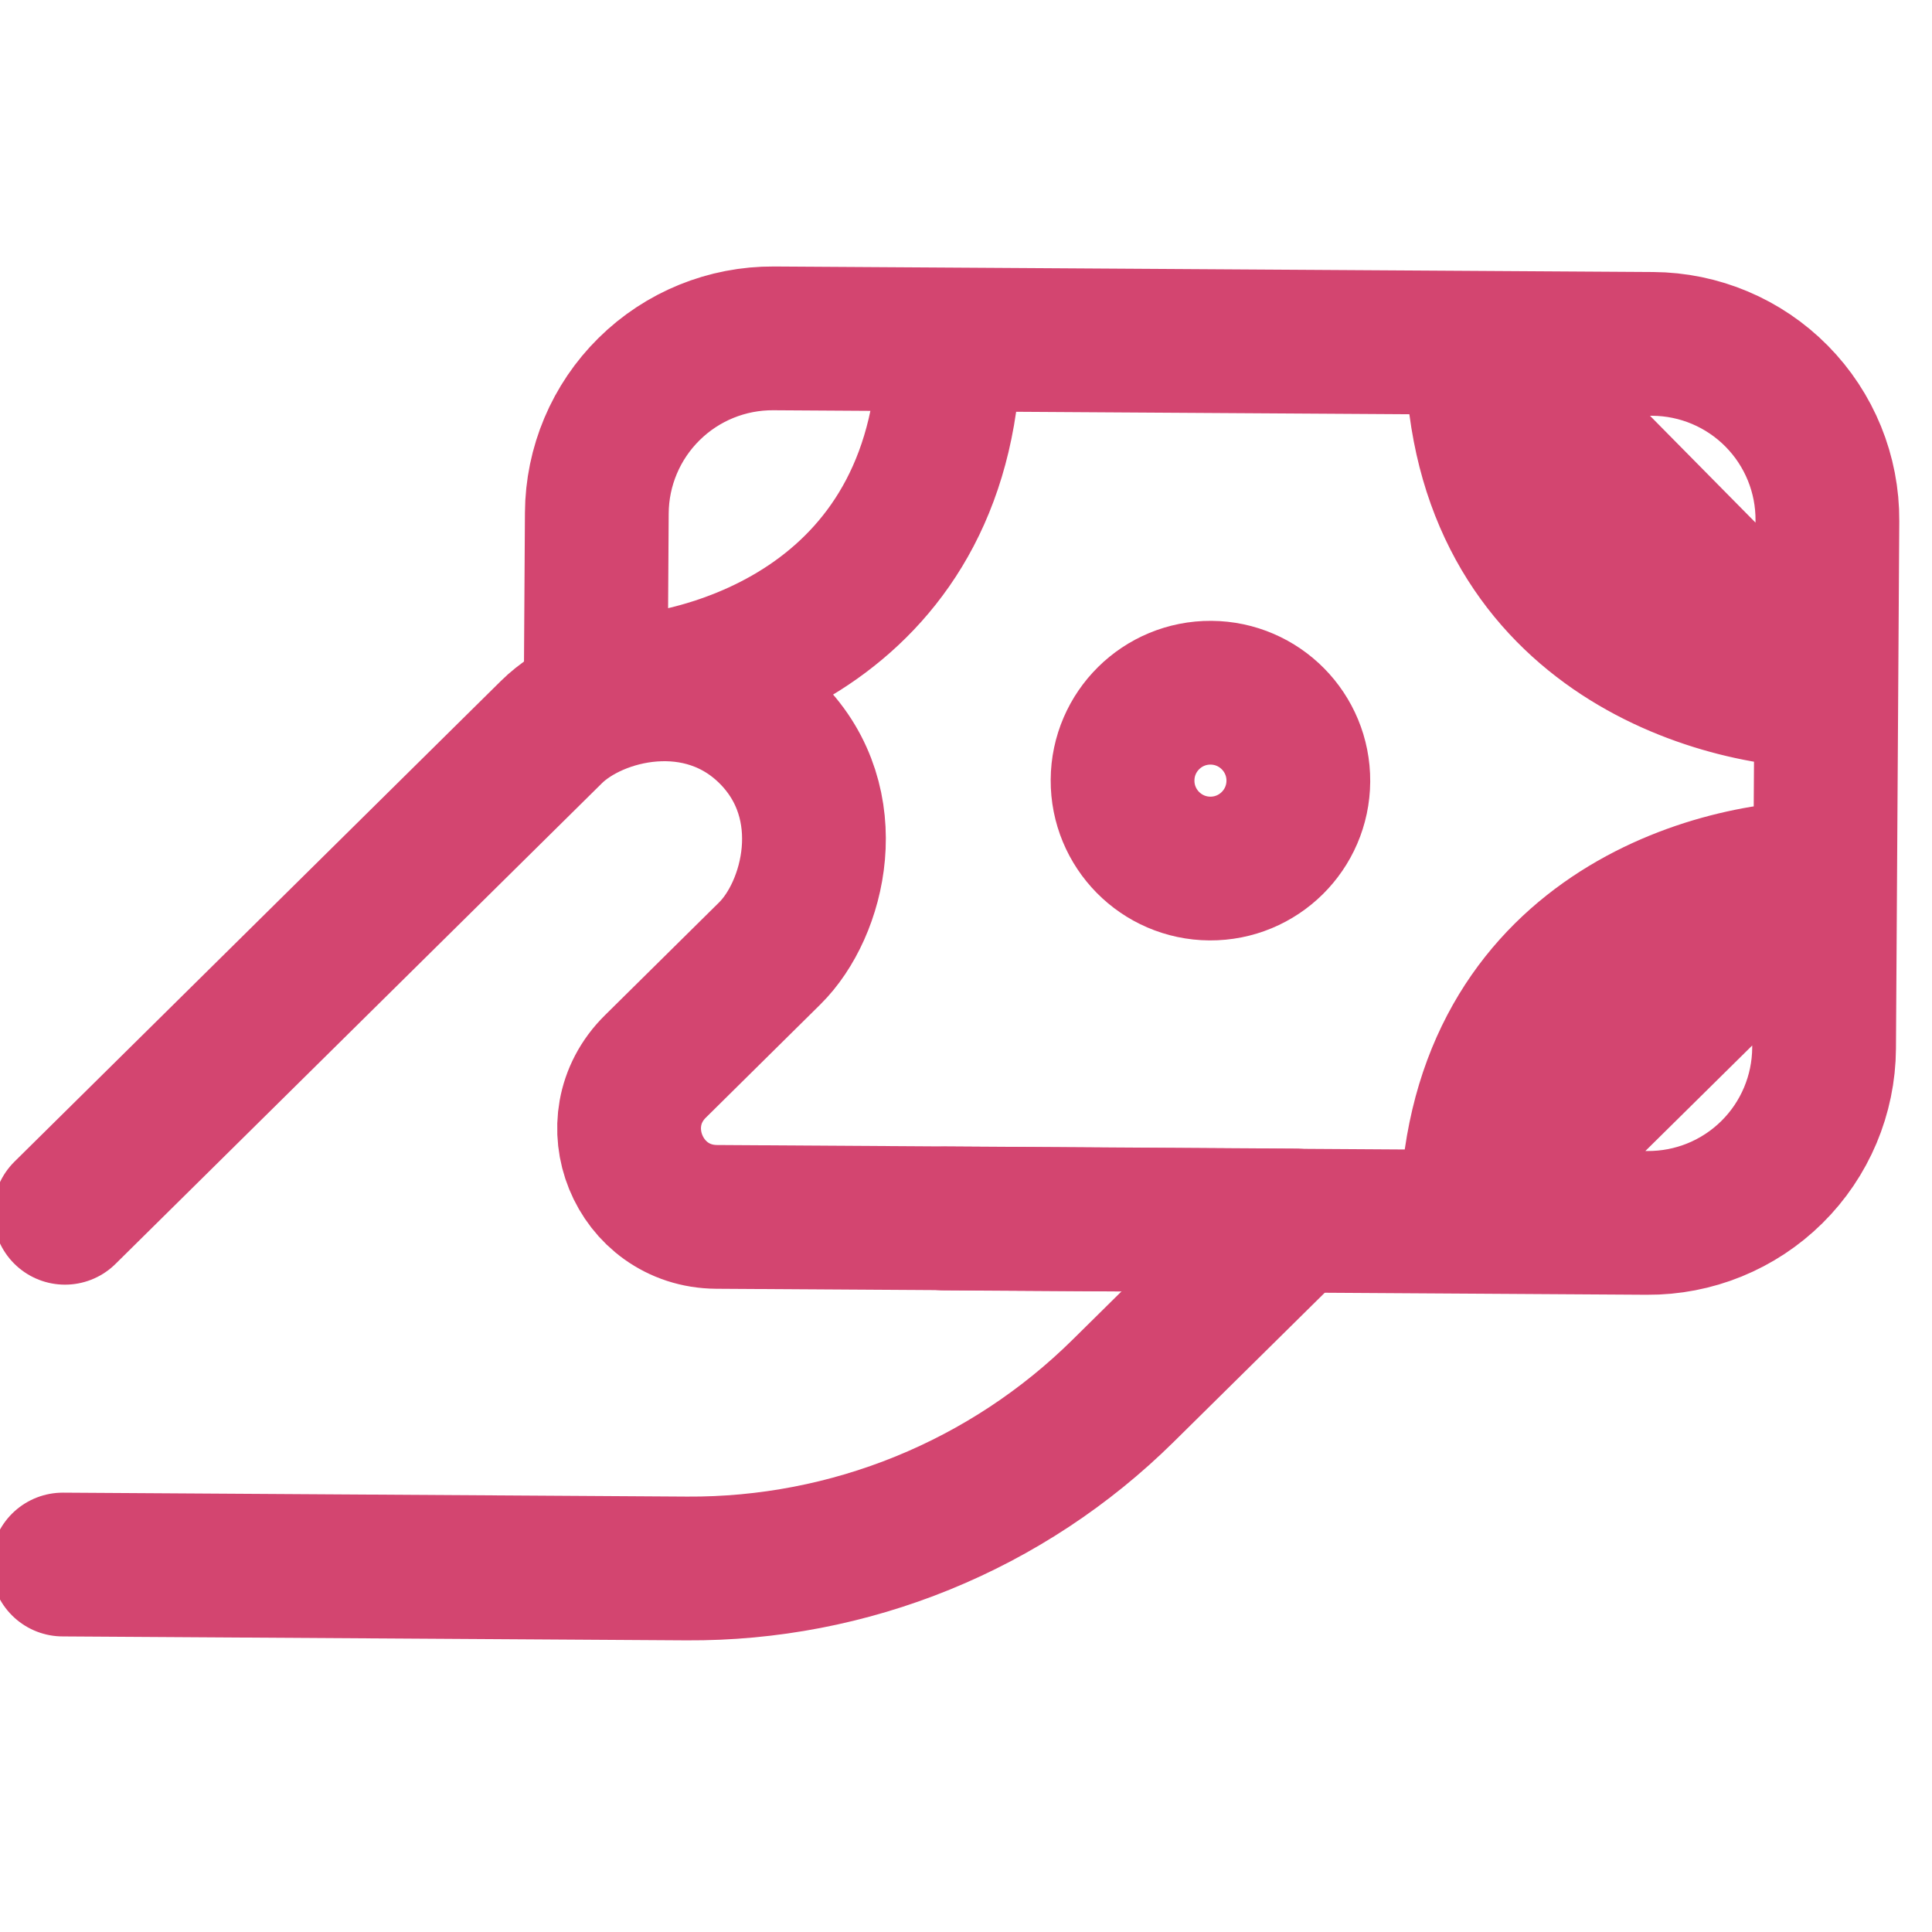 <svg width="56" height="56" viewBox="0 0 56 56" fill="none" xmlns="http://www.w3.org/2000/svg">
<g clip-path="url(#clip0_17_525)">
<path d="M1.82 45.349L19.909 45.463C22.252 45.477 24.574 45.03 26.744 44.146C28.913 43.263 30.887 41.961 32.554 40.314L37.553 35.377L20.771 35.272C18.503 35.257 17.381 32.506 18.997 30.911L22.314 27.632C23.596 26.366 24.38 23.311 22.354 21.258C20.329 19.207 17.267 19.952 15.985 21.218L1.884 35.153" stroke="#D34570" stroke-width="4.167" stroke-linecap="round" stroke-linejoin="round"/>
<path d="M52.936 20.191C49.54 20.17 42.758 18.089 42.809 9.936M52.904 25.287L52.872 30.383C52.863 31.734 52.318 33.027 51.357 33.976C50.395 34.926 49.096 35.455 47.744 35.446L42.649 35.414L52.904 25.287ZM52.904 25.287C49.508 25.265 42.7 27.261 42.649 35.414L52.904 25.287ZM52.904 25.287L52.936 20.191L52.904 25.287ZM42.649 35.414L27.362 35.318L42.649 35.414ZM27.522 9.84L22.426 9.808C21.075 9.799 19.775 10.328 18.814 11.278C17.852 12.227 17.307 13.52 17.299 14.871L17.267 19.967C20.663 19.988 27.471 17.993 27.522 9.84ZM27.522 9.84L42.809 9.936L27.522 9.84ZM52.936 20.191L52.968 15.096C52.977 13.744 52.448 12.445 51.498 11.483C50.548 10.521 49.256 9.976 47.904 9.968L42.809 9.936L52.936 20.191Z" stroke="#D34570" stroke-width="4.167" stroke-linecap="round" stroke-linejoin="round"/>
<path d="M35.101 20.079C33.694 20.07 32.546 21.204 32.538 22.611C32.529 24.018 33.662 25.166 35.069 25.175C36.476 25.184 37.624 24.05 37.633 22.643C37.642 21.236 36.508 20.088 35.101 20.079Z" stroke="#D34570" stroke-width="4.167" stroke-linecap="round" stroke-linejoin="round"/>
</g>
<defs>
<clipPath id="clip0_17_525">
<rect width="56" height="56" fill="white"/>
</clipPath>
</defs>
</svg>
